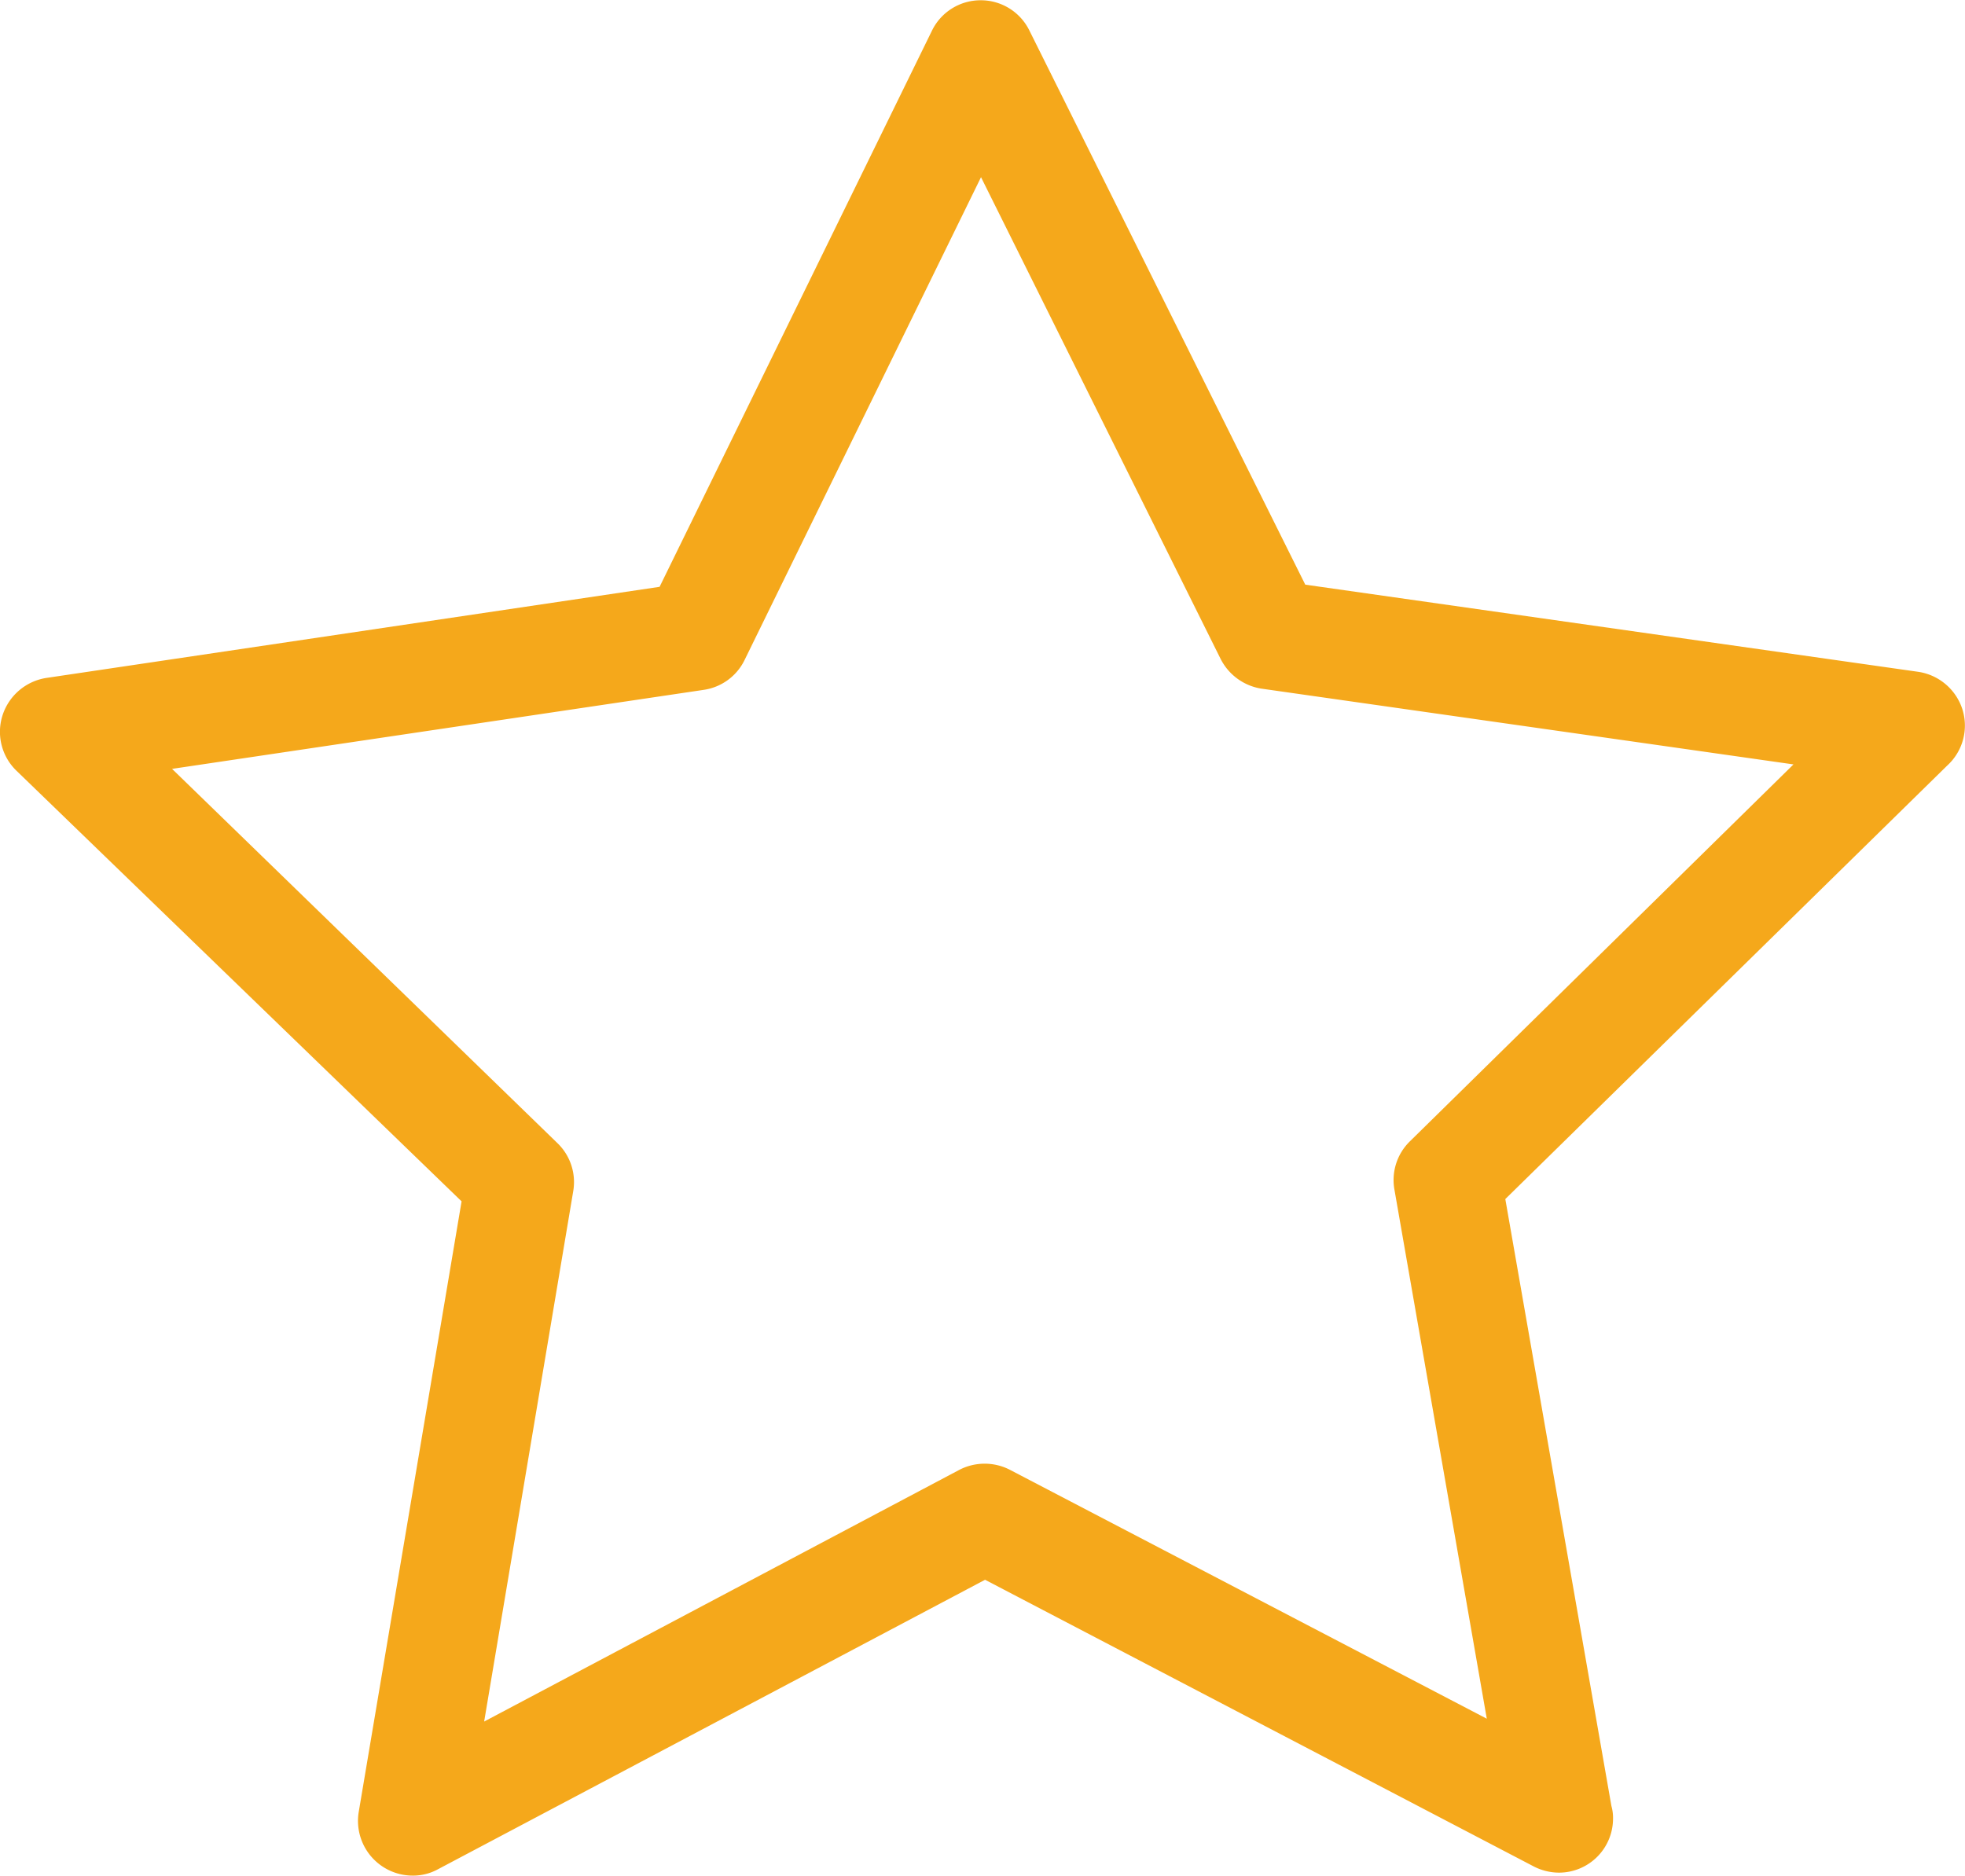 <svg xmlns="http://www.w3.org/2000/svg" width="14.538" height="13.881"><path data-name="Path 164" d="M14.518 5.246a.406.406 0 00-.325-.275l-4.536-.645-2.041-4.1a.4.4 0 00-.361-.224.4.4 0 00-.361.227L4.88 4.342l-4.536.674a.406.406 0 00-.324.273.4.4 0 00.1.412l3.295 3.188-.761 4.518a.405.405 0 00.4.471.383.383 0 00.188-.048l4.046-2.141 4.061 2.122a.412.412 0 00.185.045.4.4 0 00.4-.4.315.315 0 00-.012-.093l-.785-4.491 3.27-3.208a.4.4 0 00.111-.418zm-4.088 3.2a.4.4 0 00-.113.358L11 12.717l-3.527-1.841a.408.408 0 00-.376 0l-3.515 1.862.659-3.924a.4.4 0 00-.116-.355l-2.852-2.77 3.936-.585a.4.4 0 00.3-.221l1.749-3.572L9.03 4.874a.41.41 0 00.3.221l3.939.561z" fill="#f5a81b"/></svg>